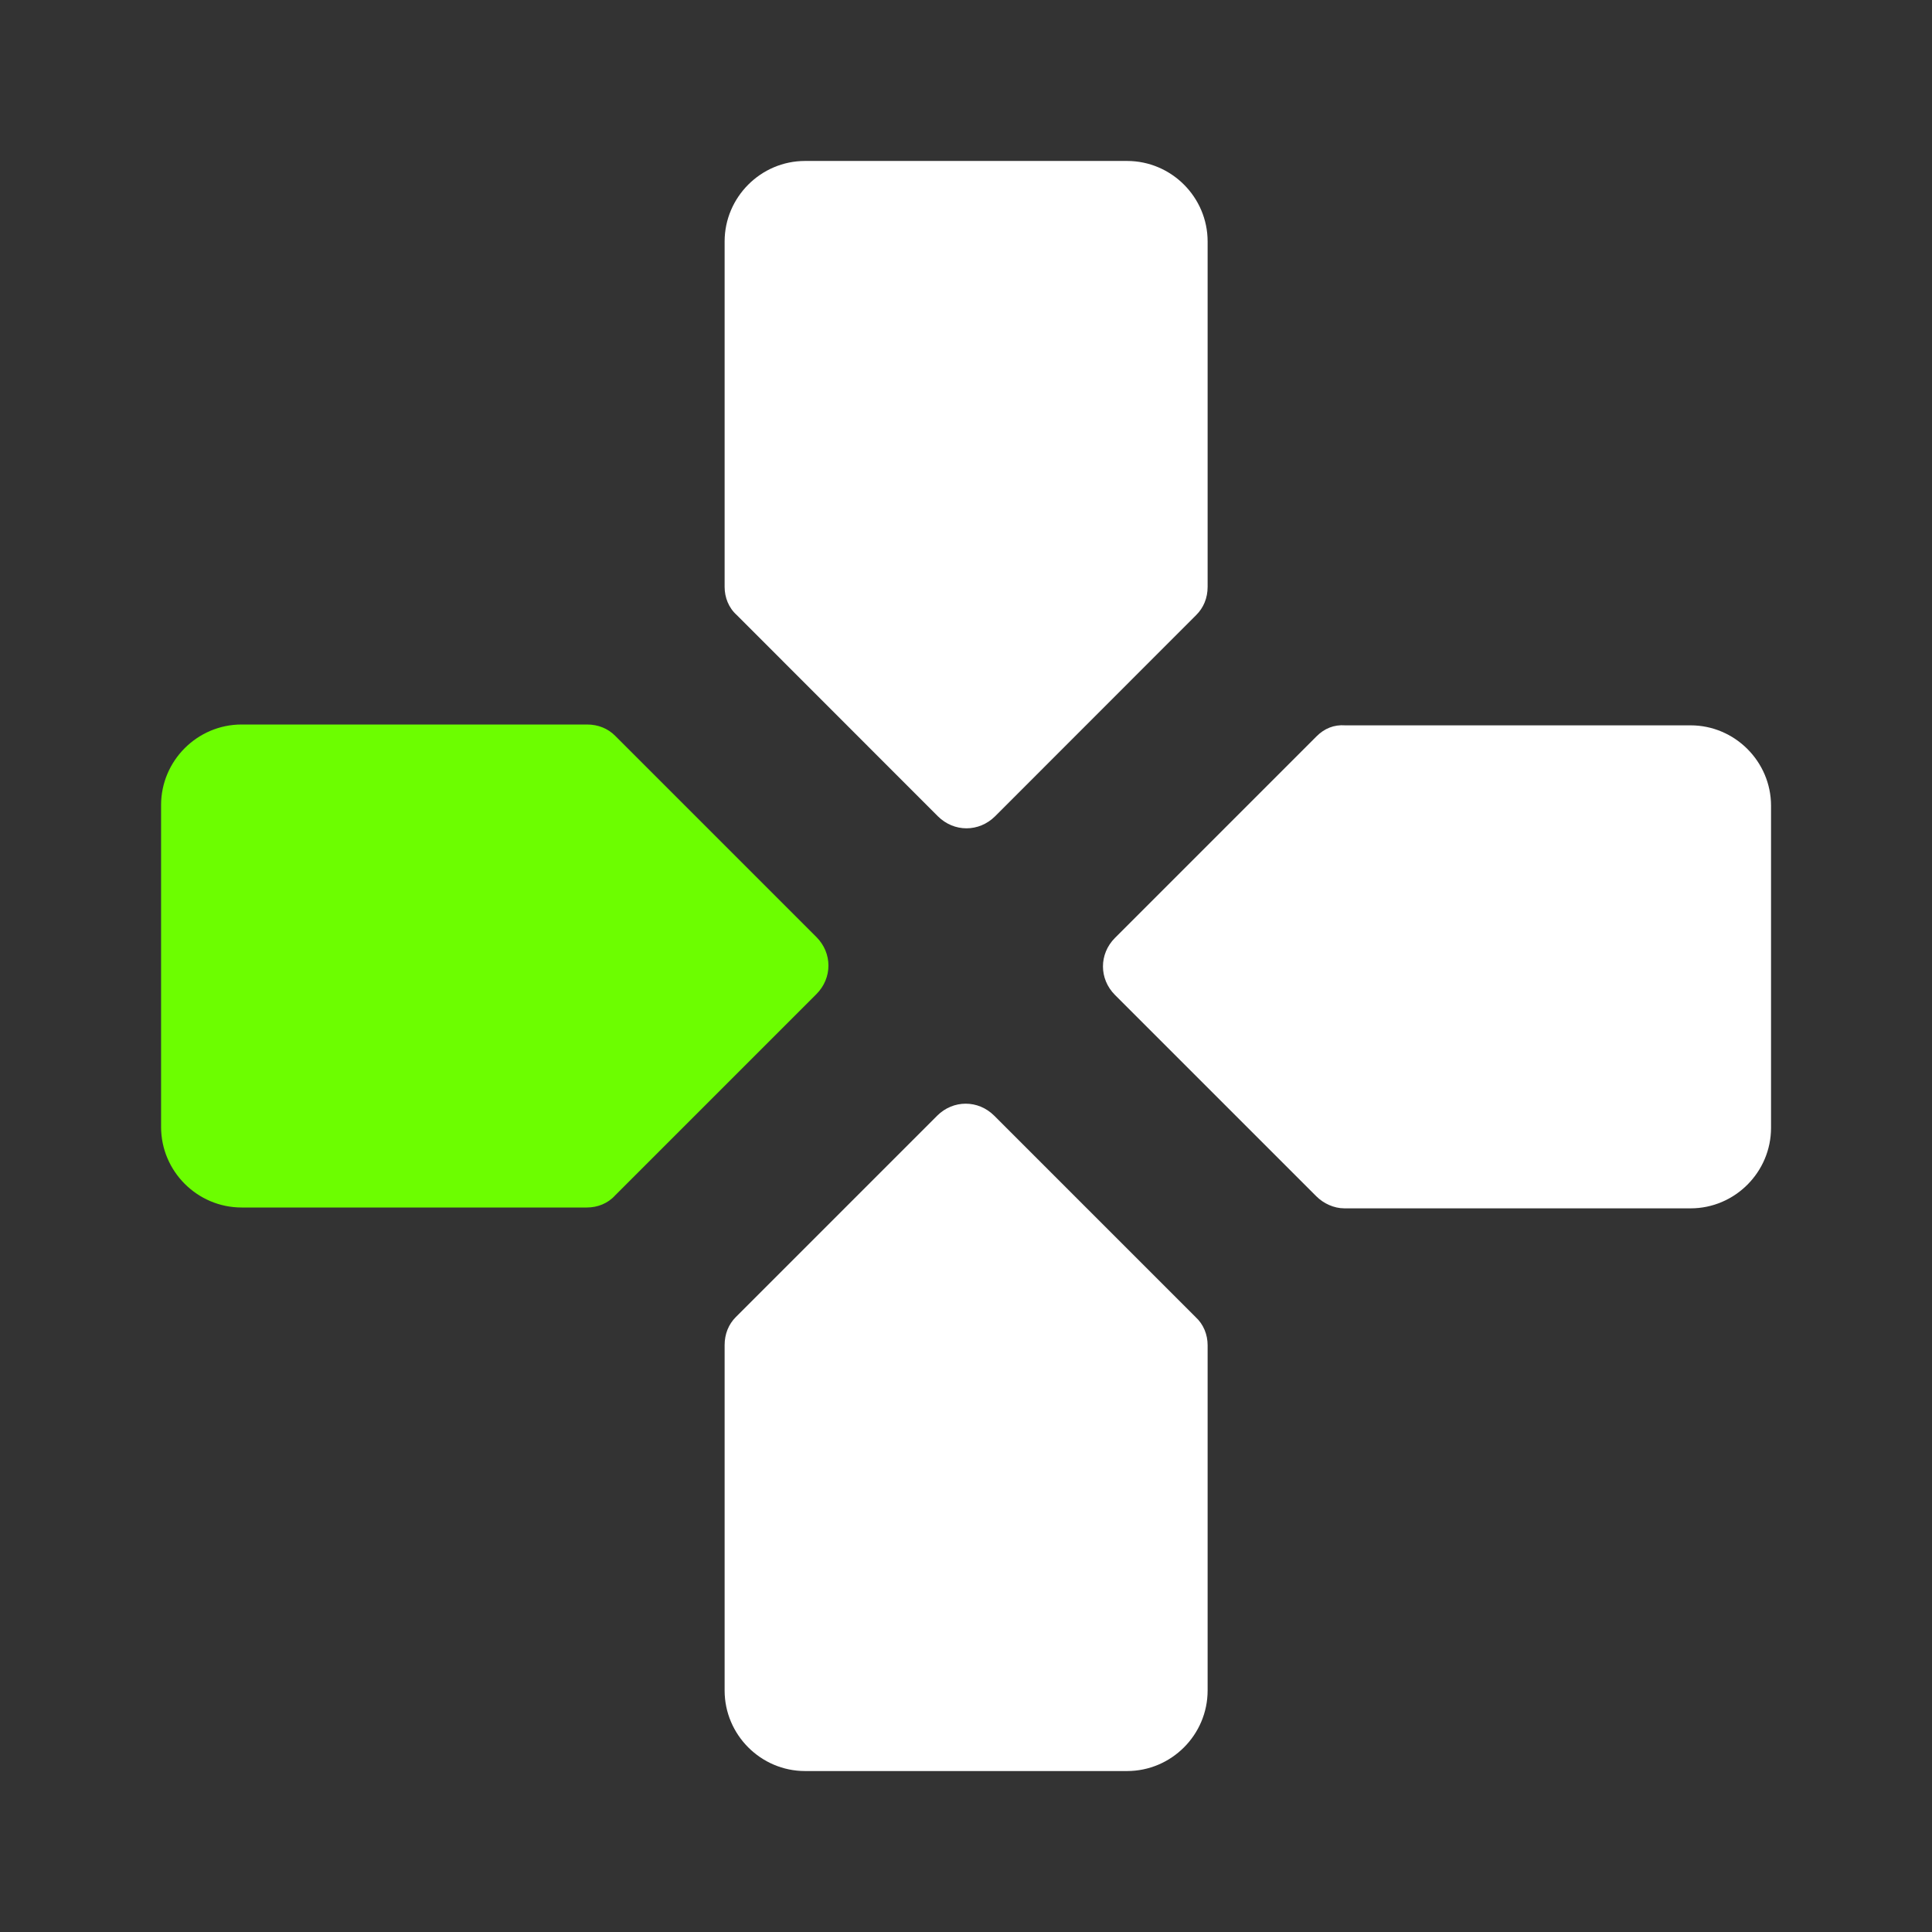<svg width="16" height="16" viewBox="0 0 16 16" fill="none" xmlns="http://www.w3.org/2000/svg">
<rect x="0" y="0" width="16" height="16" fill="#333333" stroke="none"/>
<path d="M10.001 4.86L10.001 2C10.001 1.633 9.701 1.333 9.334 1.333L6.667 1.333C6.301 1.333 6.001 1.633 6.001 2L6.001 4.86C6.001 4.947 6.034 5.033 6.101 5.093L7.767 6.76C7.901 6.893 8.107 6.893 8.241 6.76L9.907 5.093C9.967 5.033 10.001 4.953 10.001 4.86ZM6.001 11.14L6.001 14C6.001 14.367 6.301 14.667 6.667 14.667L9.334 14.667C9.701 14.667 10.001 14.367 10.001 14L10.001 11.14C10.001 11.053 9.967 10.967 9.901 10.907L8.234 9.24C8.101 9.107 7.894 9.107 7.761 9.24L6.094 10.907C6.034 10.967 6.001 11.047 6.001 11.14ZM10.901 6.1L9.234 7.767C9.101 7.9 9.101 8.107 9.234 8.24L10.901 9.907C10.961 9.967 11.047 10.007 11.134 10.007L14.001 10.007C14.367 10.007 14.667 9.707 14.667 9.34L14.667 6.673C14.667 6.307 14.367 6.007 14.001 6.007L11.141 6.007C11.047 6 10.967 6.033 10.901 6.1Z" fill="white"/>
<path d="M4.861 6L2.001 6C1.634 6 1.334 6.3 1.334 6.667L1.334 9.333C1.334 9.7 1.634 10 2.001 10L4.861 10C4.947 10 5.034 9.967 5.094 9.9L6.761 8.233C6.894 8.1 6.894 7.893 6.761 7.76L5.094 6.093C5.034 6.033 4.954 6 4.861 6Z" fill="#6CFE00"/>
</svg>
